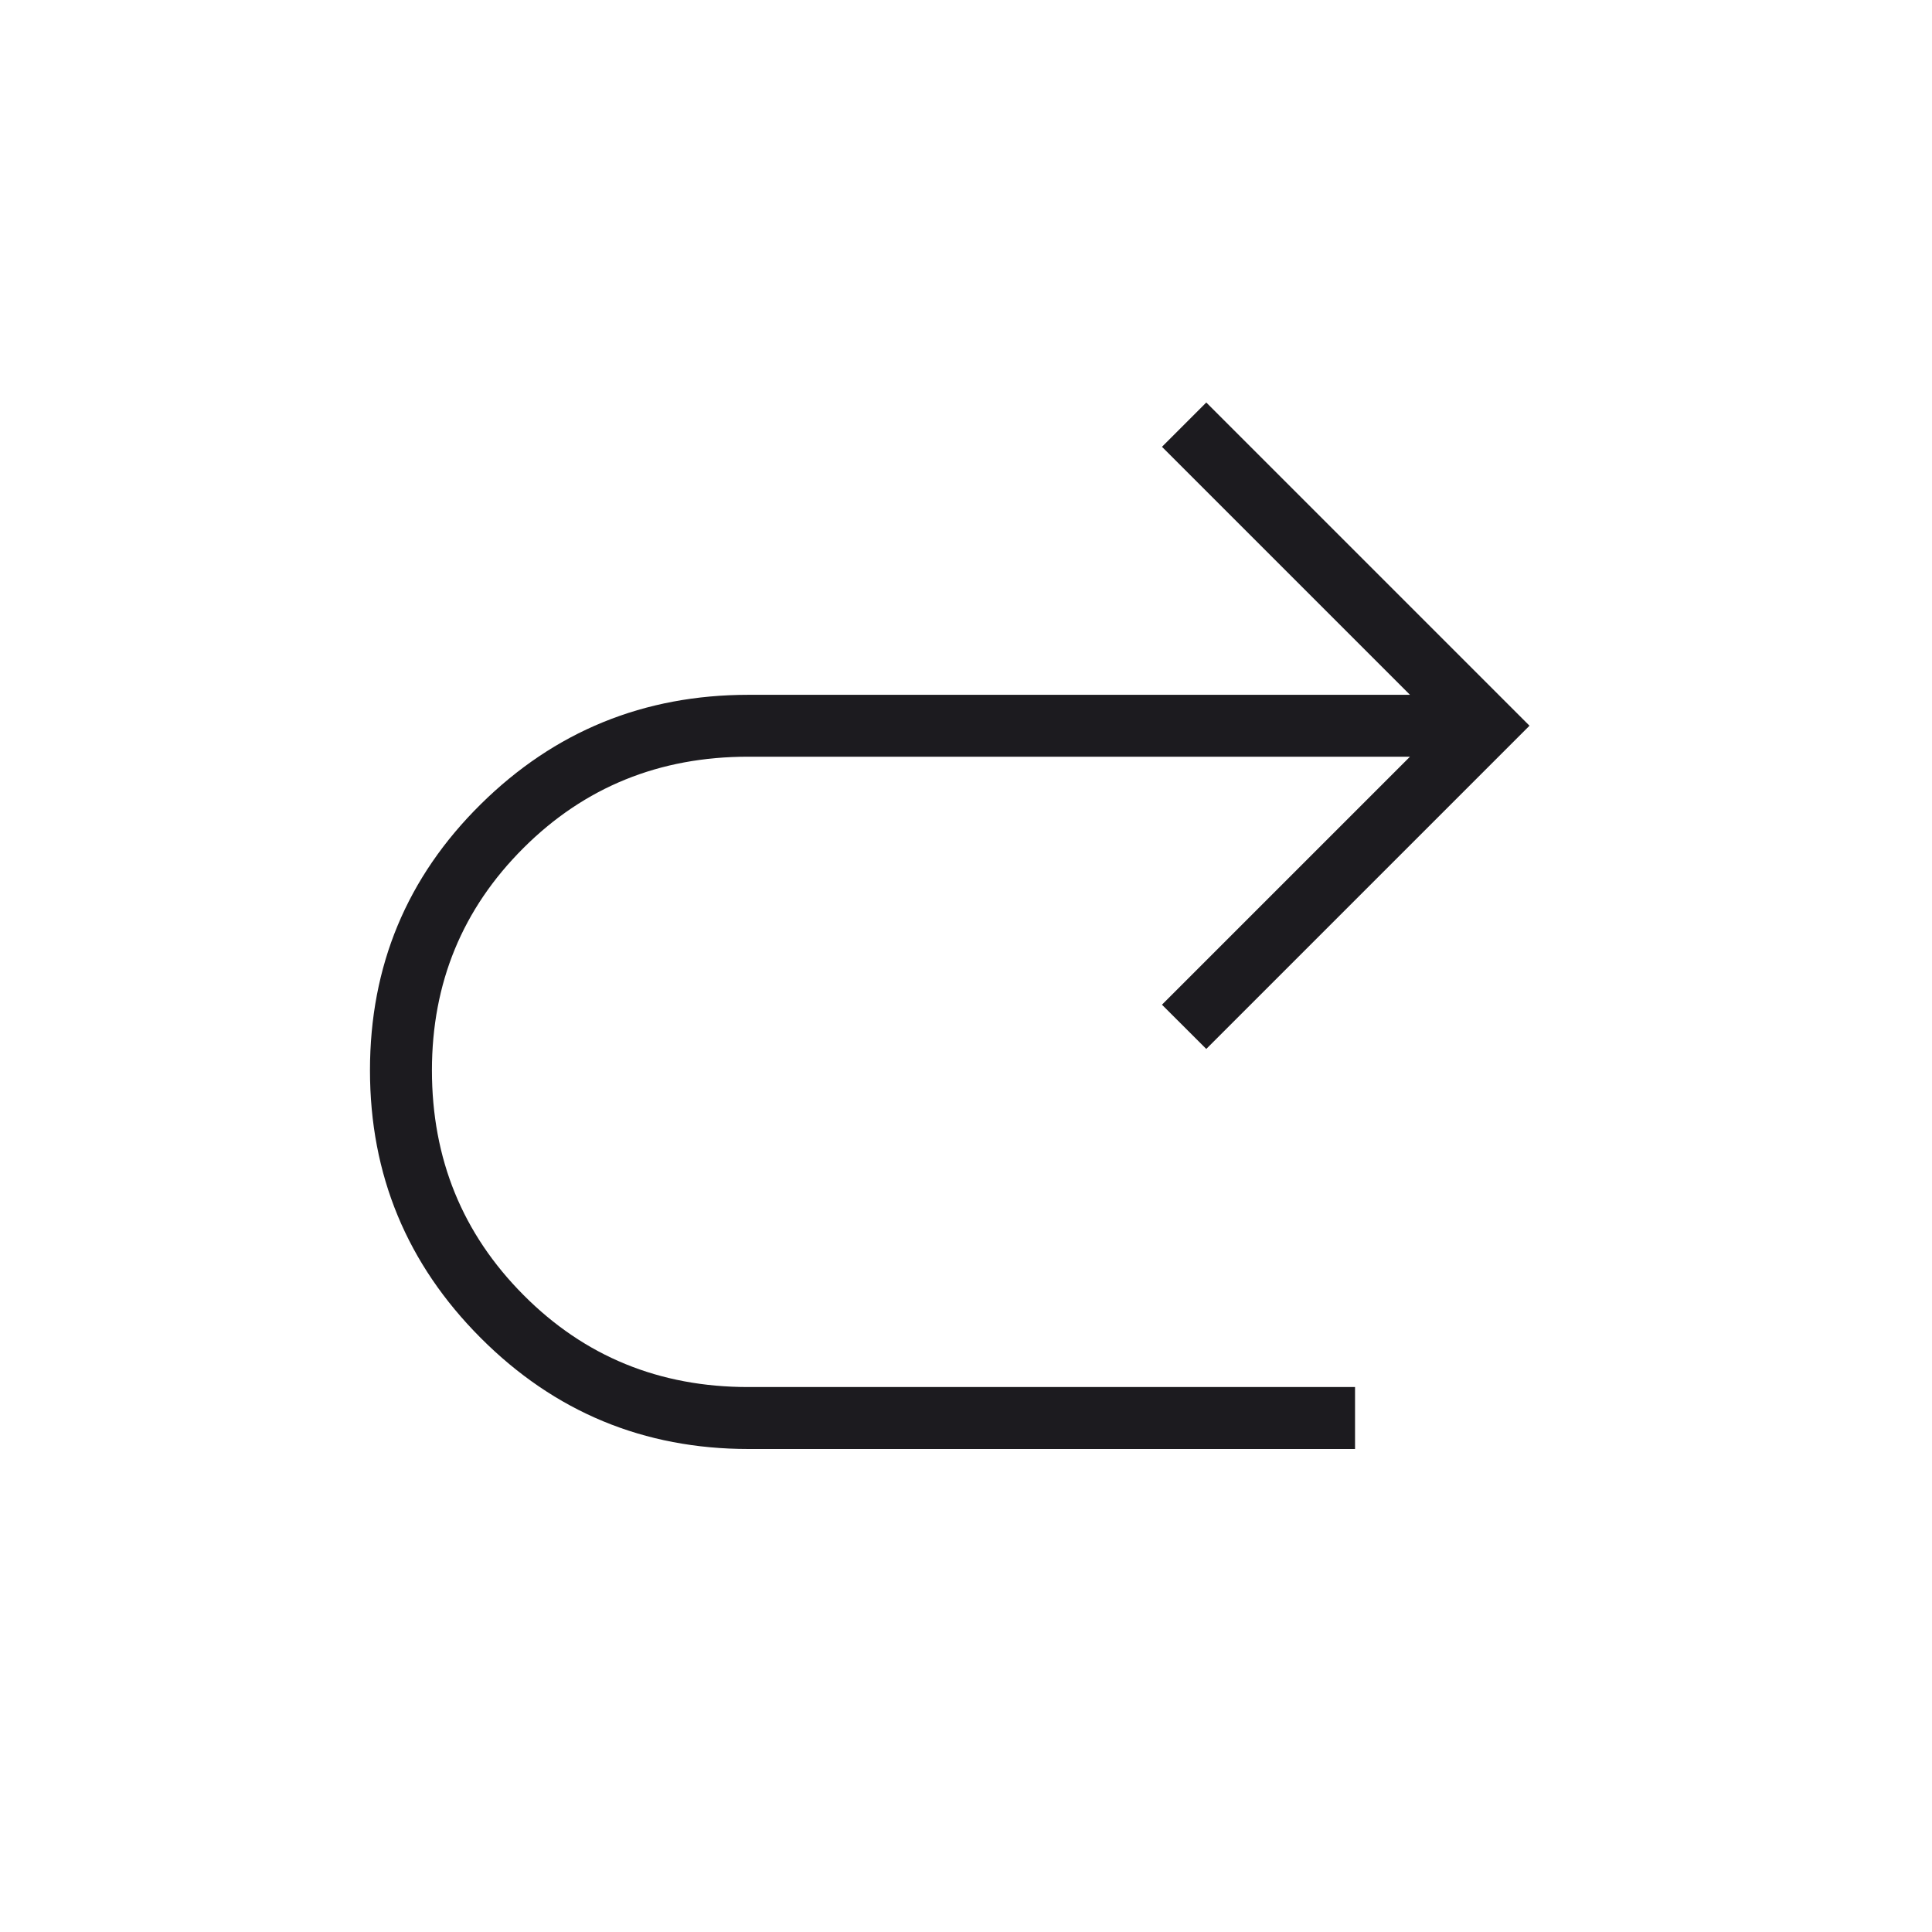 <svg width="30" height="30" viewBox="0 0 30 30" fill="none" xmlns="http://www.w3.org/2000/svg">
<mask id="mask0_32_335" style="mask-type:alpha" maskUnits="userSpaceOnUse" x="0" y="0" width="30" height="30">
<rect width="30" height="30" fill="#D9D9D9"/>
</mask>
<g mask="url(#mask0_32_335)">
<path d="M11.625 22.5C9.998 22.5 8.612 21.925 7.465 20.776C6.318 19.627 5.745 18.242 5.745 16.62C5.745 14.998 6.318 13.621 7.465 12.488C8.612 11.355 9.998 10.789 11.625 10.789H21.894L18.043 6.938L18.731 6.25L23.75 11.269L18.731 16.288L18.043 15.601L21.894 11.75H11.618C10.239 11.75 9.076 12.222 8.129 13.167C7.181 14.112 6.707 15.263 6.707 16.62C6.707 17.994 7.181 19.157 8.129 20.109C9.076 21.062 10.239 21.538 11.618 21.538H21.041V22.5H11.625Z" fill="#1C1B1F"/>
</g>
</svg>
